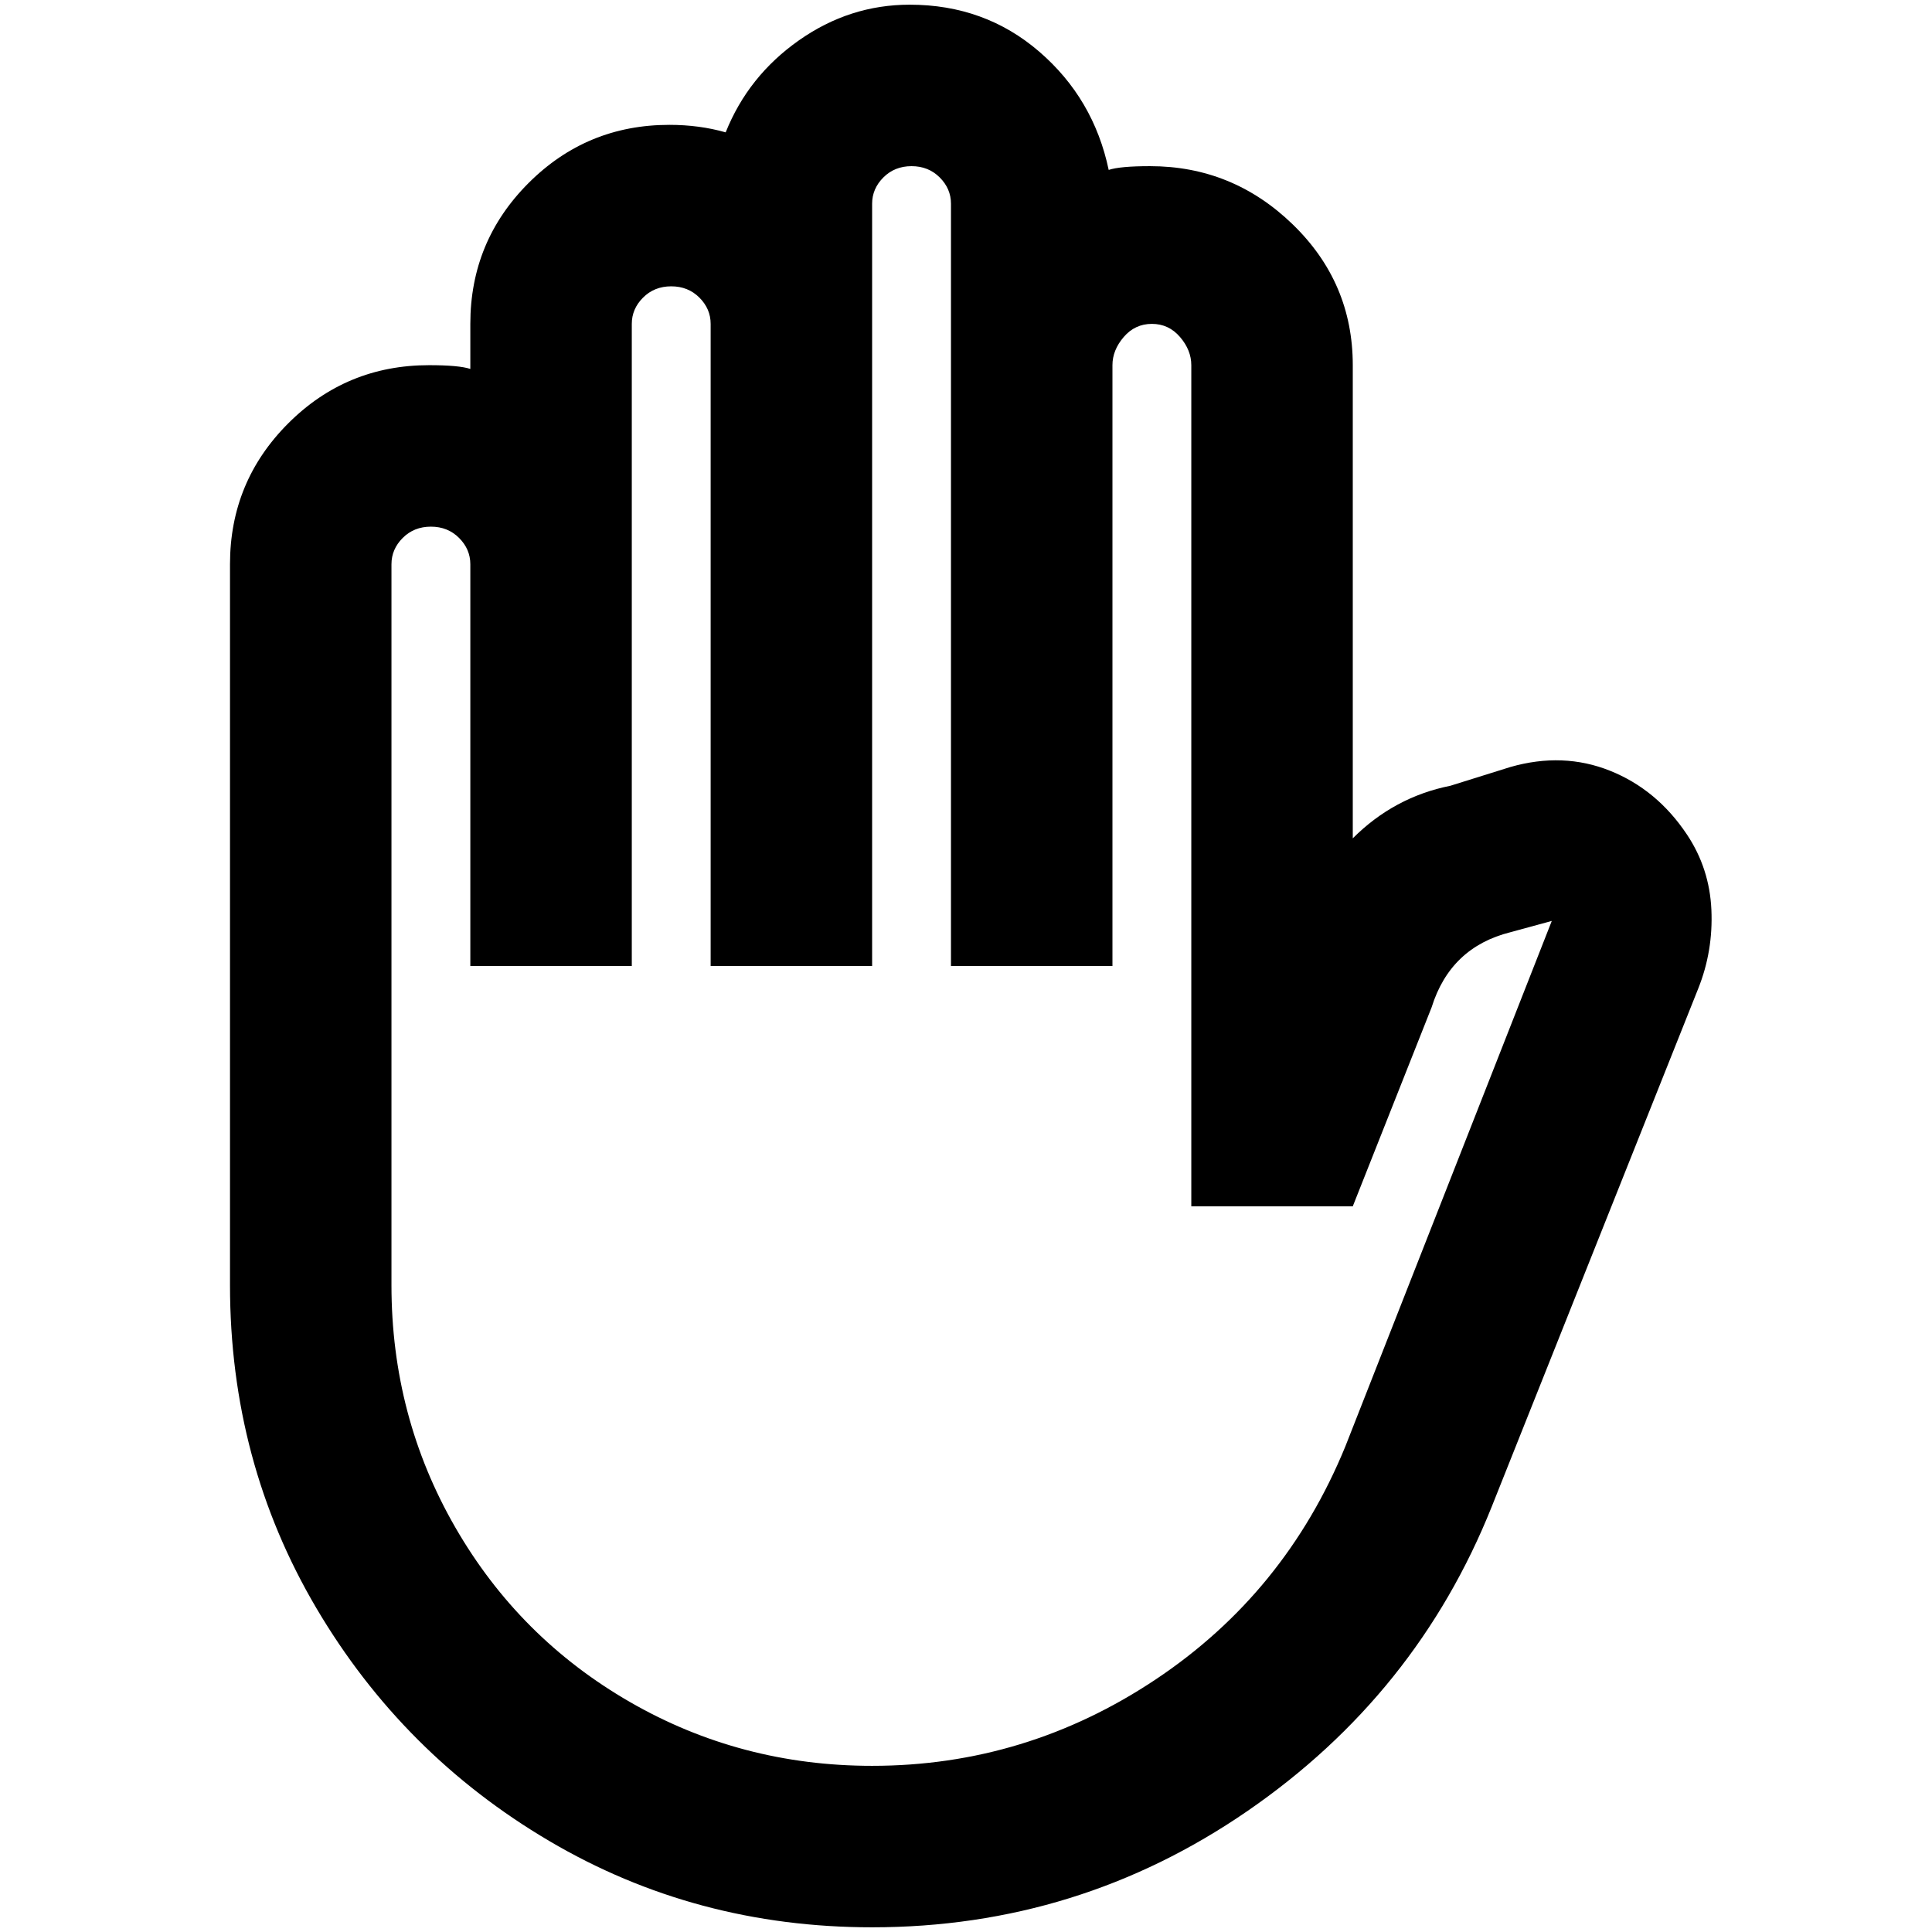<?xml version="1.0" standalone="no"?>
<!DOCTYPE svg PUBLIC "-//W3C//DTD SVG 1.1//EN" "http://www.w3.org/Graphics/SVG/1.1/DTD/svg11.dtd" >
<svg xmlns="http://www.w3.org/2000/svg" xmlns:xlink="http://www.w3.org/1999/xlink" version="1.1" width="2048" height="2048" viewBox="-10 0 2058 2048">
   <path fill="currentColor"
d="M235 1364q0 188 92 344t248 248t344 92q220 0 400 -124t260 -324l220 -552q16 -40 14 -84t-26 -80q-32 -48 -82 -68t-106 -4l-64 20q-60 12 -104 56v-504q0 -88 -64 -150t-152 -62q-32 0 -44 4q-16 -76 -74 -126t-138 -50q-64 0 -118 38t-78 98q-28 -8 -60 -8
q-88 0 -150 62t-62 150v48q-12 -4 -44 -4q-88 0 -150 62t-62 150v768zM407 596q0 -16 12 -28t30 -12t30 12t12 28v428h172v-684q0 -16 12 -28t30 -12t30 12t12 28v684h172v-812q0 -16 12 -28t30 -12t30 12t12 28v812h172v-640q0 -16 12 -30t30 -14t30 14t12 30v896h172
l84 -212q20 -64 84 -80l44 -12l-220 560q-64 156 -202 248t-302 92q-140 0 -258 -68t-186 -186t-68 -258v-768z" />
</svg>
